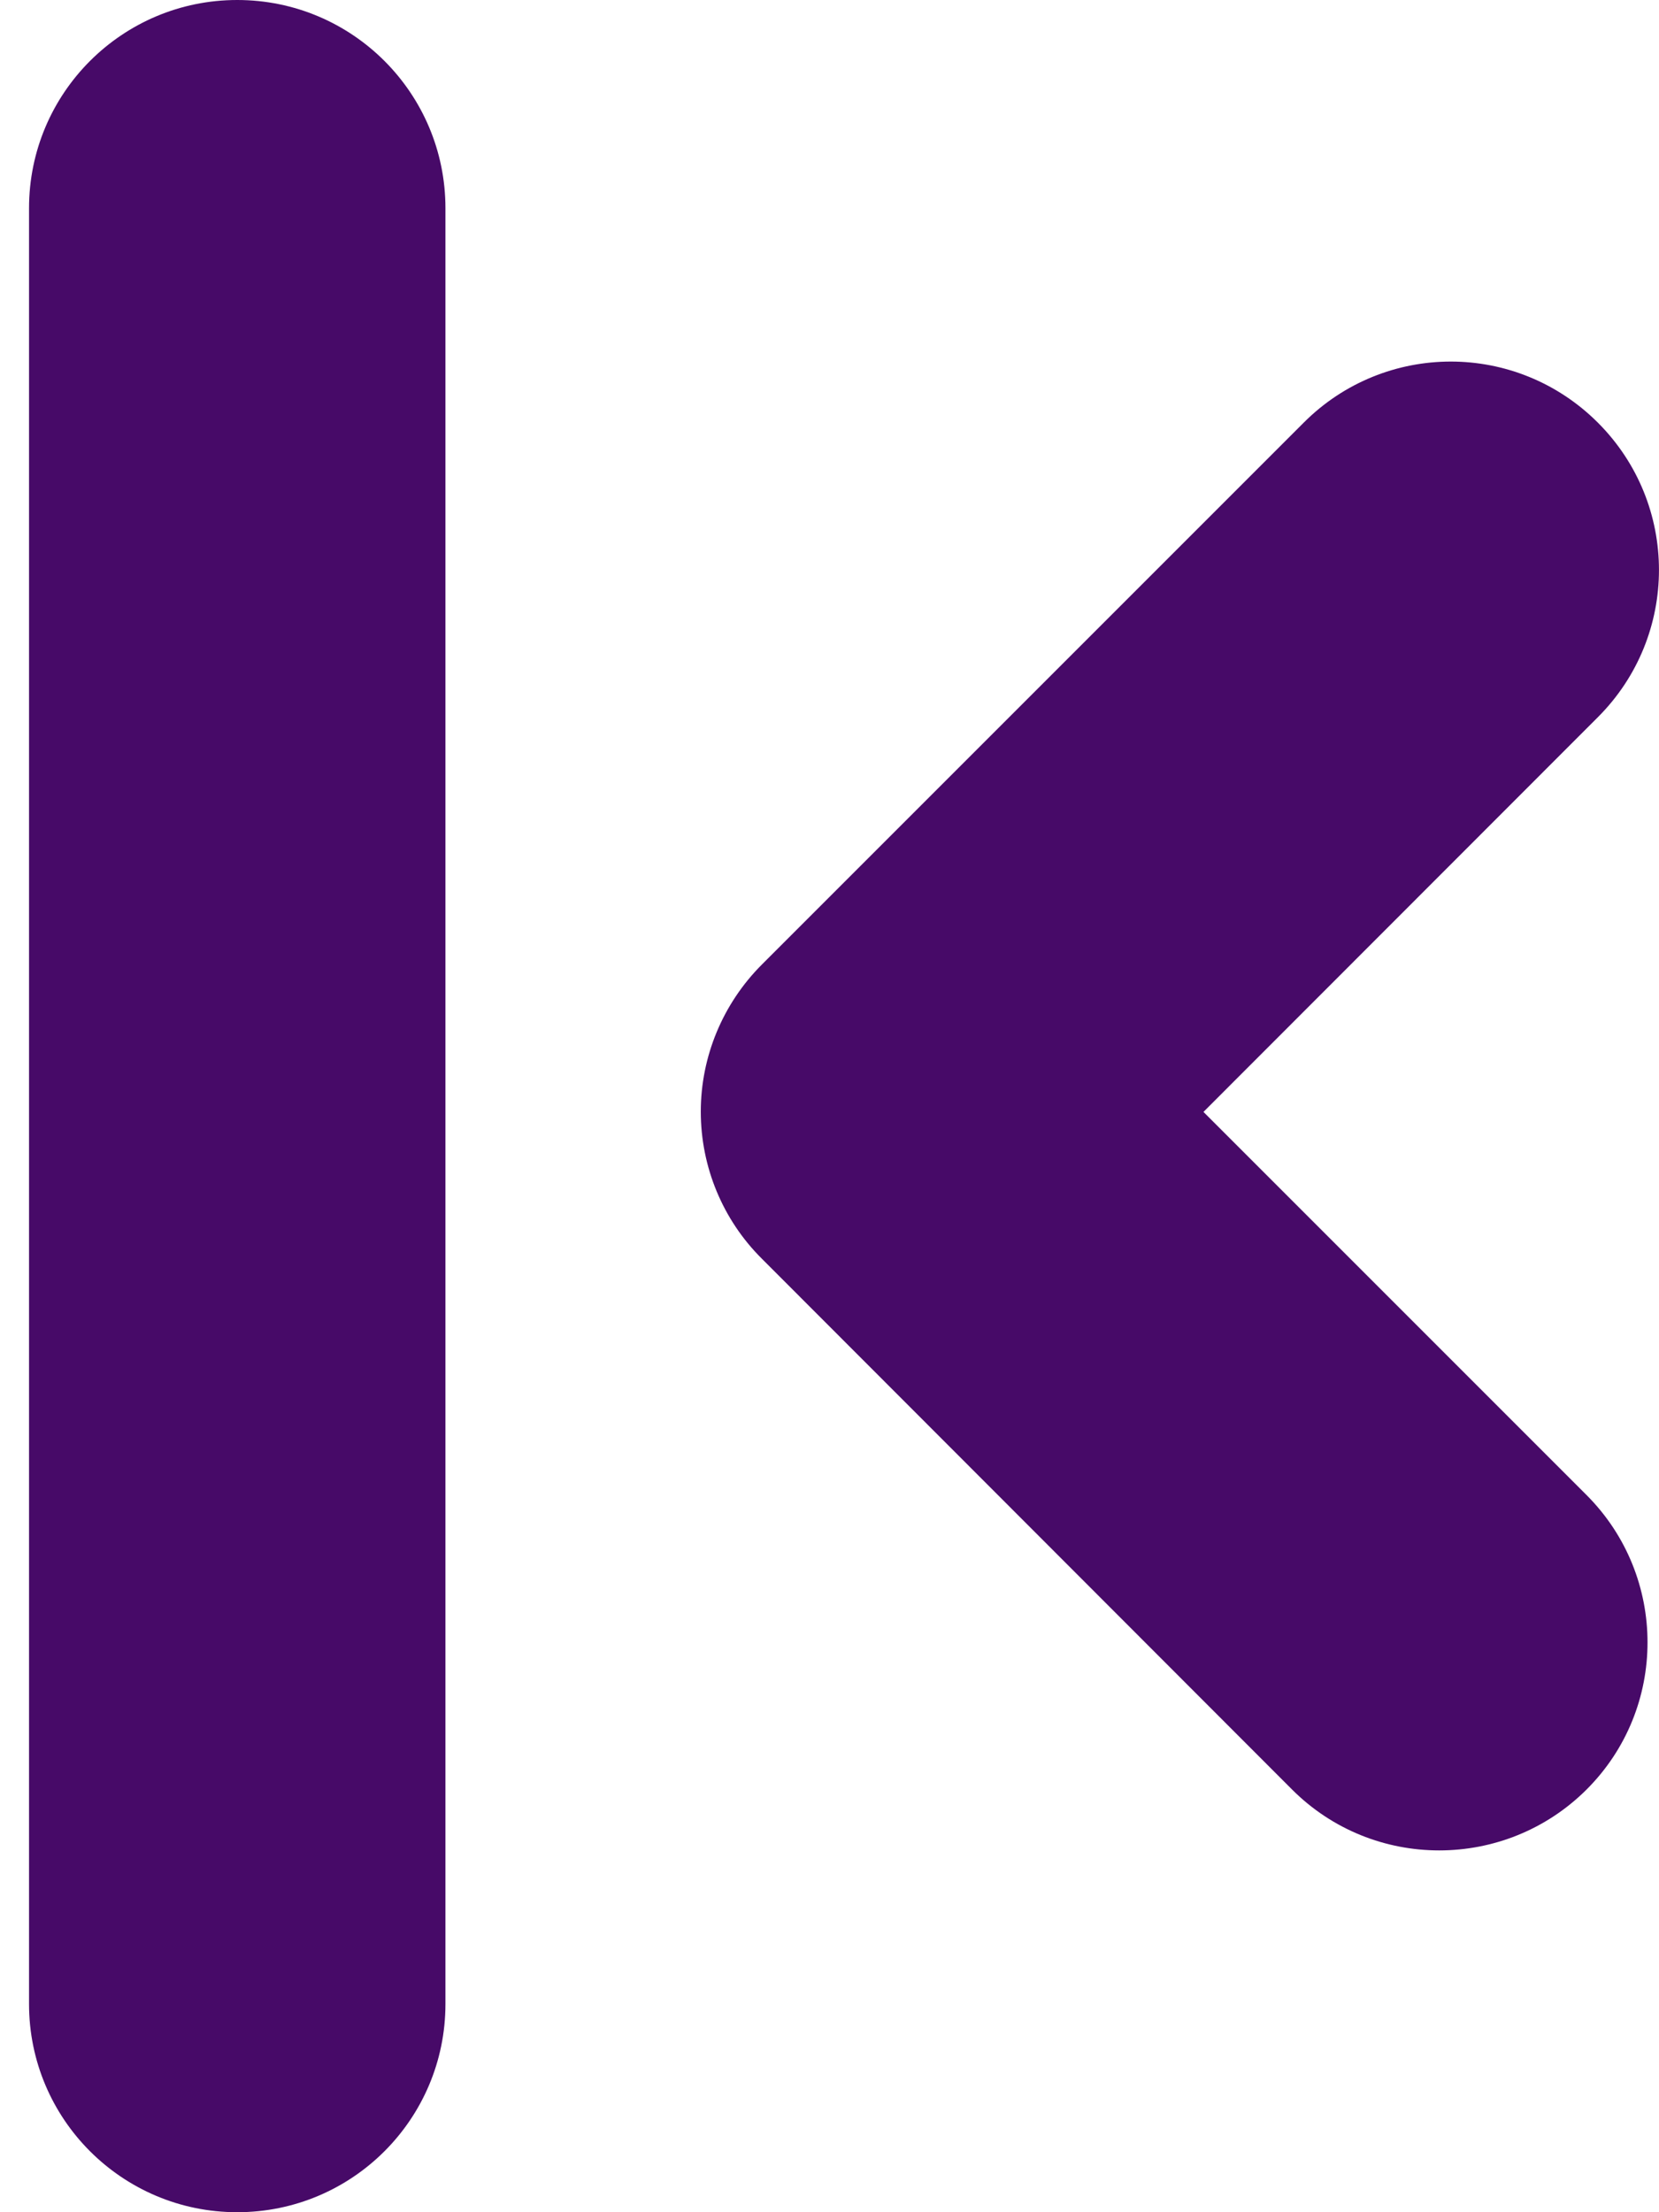 <svg xmlns="http://www.w3.org/2000/svg" xmlns:xlink="http://www.w3.org/1999/xlink" width="12" height="16" version="1.1"><rect id="backgroundrect" width="100%" height="100%" x="0" y="0" fill="none" stroke="none"/>
    <!-- Generator: sketchtool 51.2 (57519) - http://www.bohemiancoding.com/sketch -->
    <title>FA3BA820-C07D-4F3A-AEF7-6BA9BEE69B44</title>
    <desc>Created with sketchtool.</desc>
    <defs/>
    
<g class="currentLayer" style=""><title>Layer 1</title><g id="CR:-HyperLinking-Iteration-1" stroke="none" stroke-width="1" fill="none" fill-rule="evenodd" class="selected" transform="rotate(-180 6,8) ">
        <g id="+HL.Modules/Toolbars/Document-v3" fill="#470A68">
            <g id="+Tools">
                <g id="Pages">
                    <g id="btn-last_page">
                        <rect id="36x36" fill-opacity="0" x="-12" y="-10" width="36" height="36"/>
                        <path d="M0.442,12.943 C-0.147,12.354 -0.147,11.402 0.442,10.813 L3.295,7.958 L0.524,5.187 C-0.064,4.598 -0.064,3.644 0.524,3.057 C1.113,2.47 2.067,2.47 2.654,3.057 L6.489,6.896 C6.772,7.177 6.931,7.56 6.931,7.96 C6.931,8.358 6.772,8.741 6.489,9.024 L2.57,12.943 C2.277,13.237 1.891,13.385 1.506,13.385 C1.121,13.385 0.736,13.237 0.442,12.943 zM10.284,16 C9.452,16 8.778,15.326 8.778,14.494 L8.778,1.506 C8.778,0.674 9.452,0 10.284,0 C11.116,0 11.79,0.674 11.79,1.506 L11.79,14.494 C11.79,15.326 11.116,16 10.284,16 z" id="Combined-Shape" fill-rule="nonzero"/>
                    </g>
                </g>
            </g>
        </g>
    </g></g></svg>